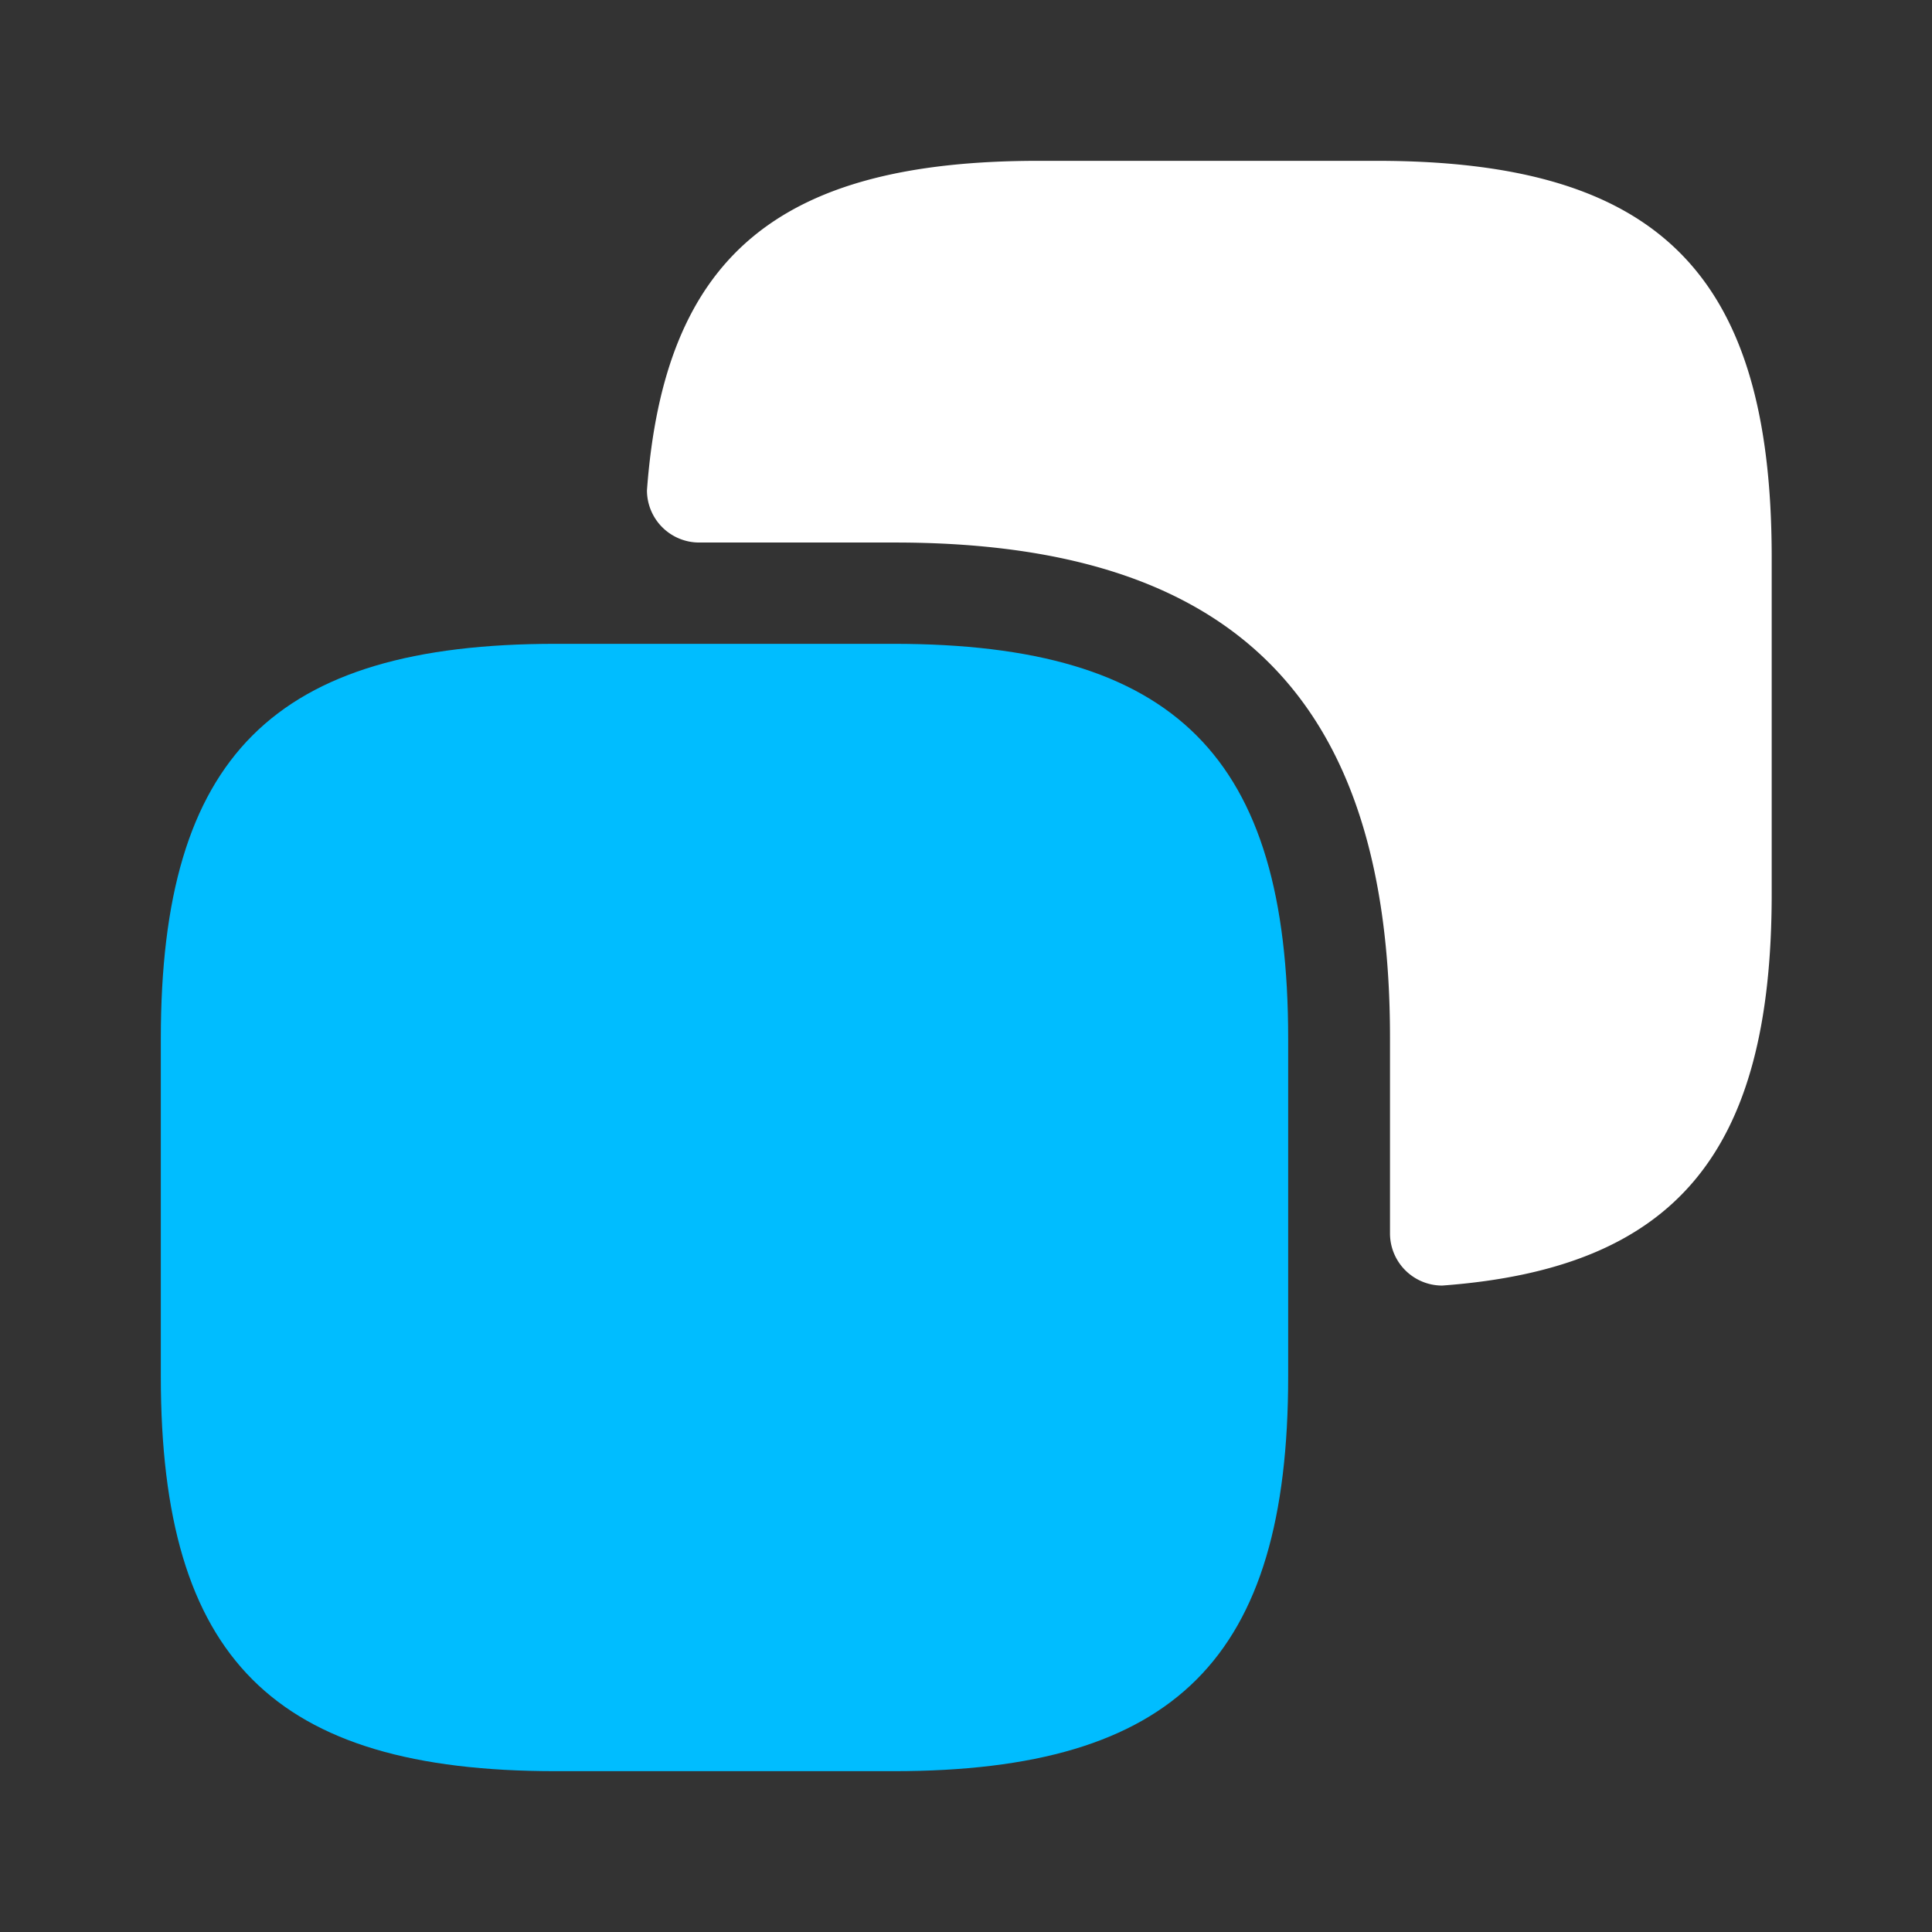 <svg id="Layer_1" data-name="Layer 1" xmlns="http://www.w3.org/2000/svg" viewBox="0 0 37 37"><rect x="0" y="0" width="37" height="37" fill="#333333" stroke="none"/><defs><style>.cls-1{fill:#00bdff;}.cls-2{fill:#fff;}</style></defs><path class="cls-1" d="M24.67,19.89v6.47c0,5.4-2.16,7.56-7.56,7.56H10.64c-5.4,0-7.56-2.16-7.56-7.56V19.89c0-5.4,2.16-7.56,7.56-7.56h6.47C22.51,12.33,24.67,14.49,24.67,19.89Z"/><path class="cls-2" d="M26.36,3.08H19.89c-5,0-7.17,1.84-7.5,6.31a1,1,0,0,0,1,1h3.75c6.48,0,9.48,3,9.48,9.48v3.75a1,1,0,0,0,1,1c4.47-.33,6.31-2.54,6.31-7.5V10.64C33.92,5.24,31.76,3.08,26.36,3.08Z"/></svg>